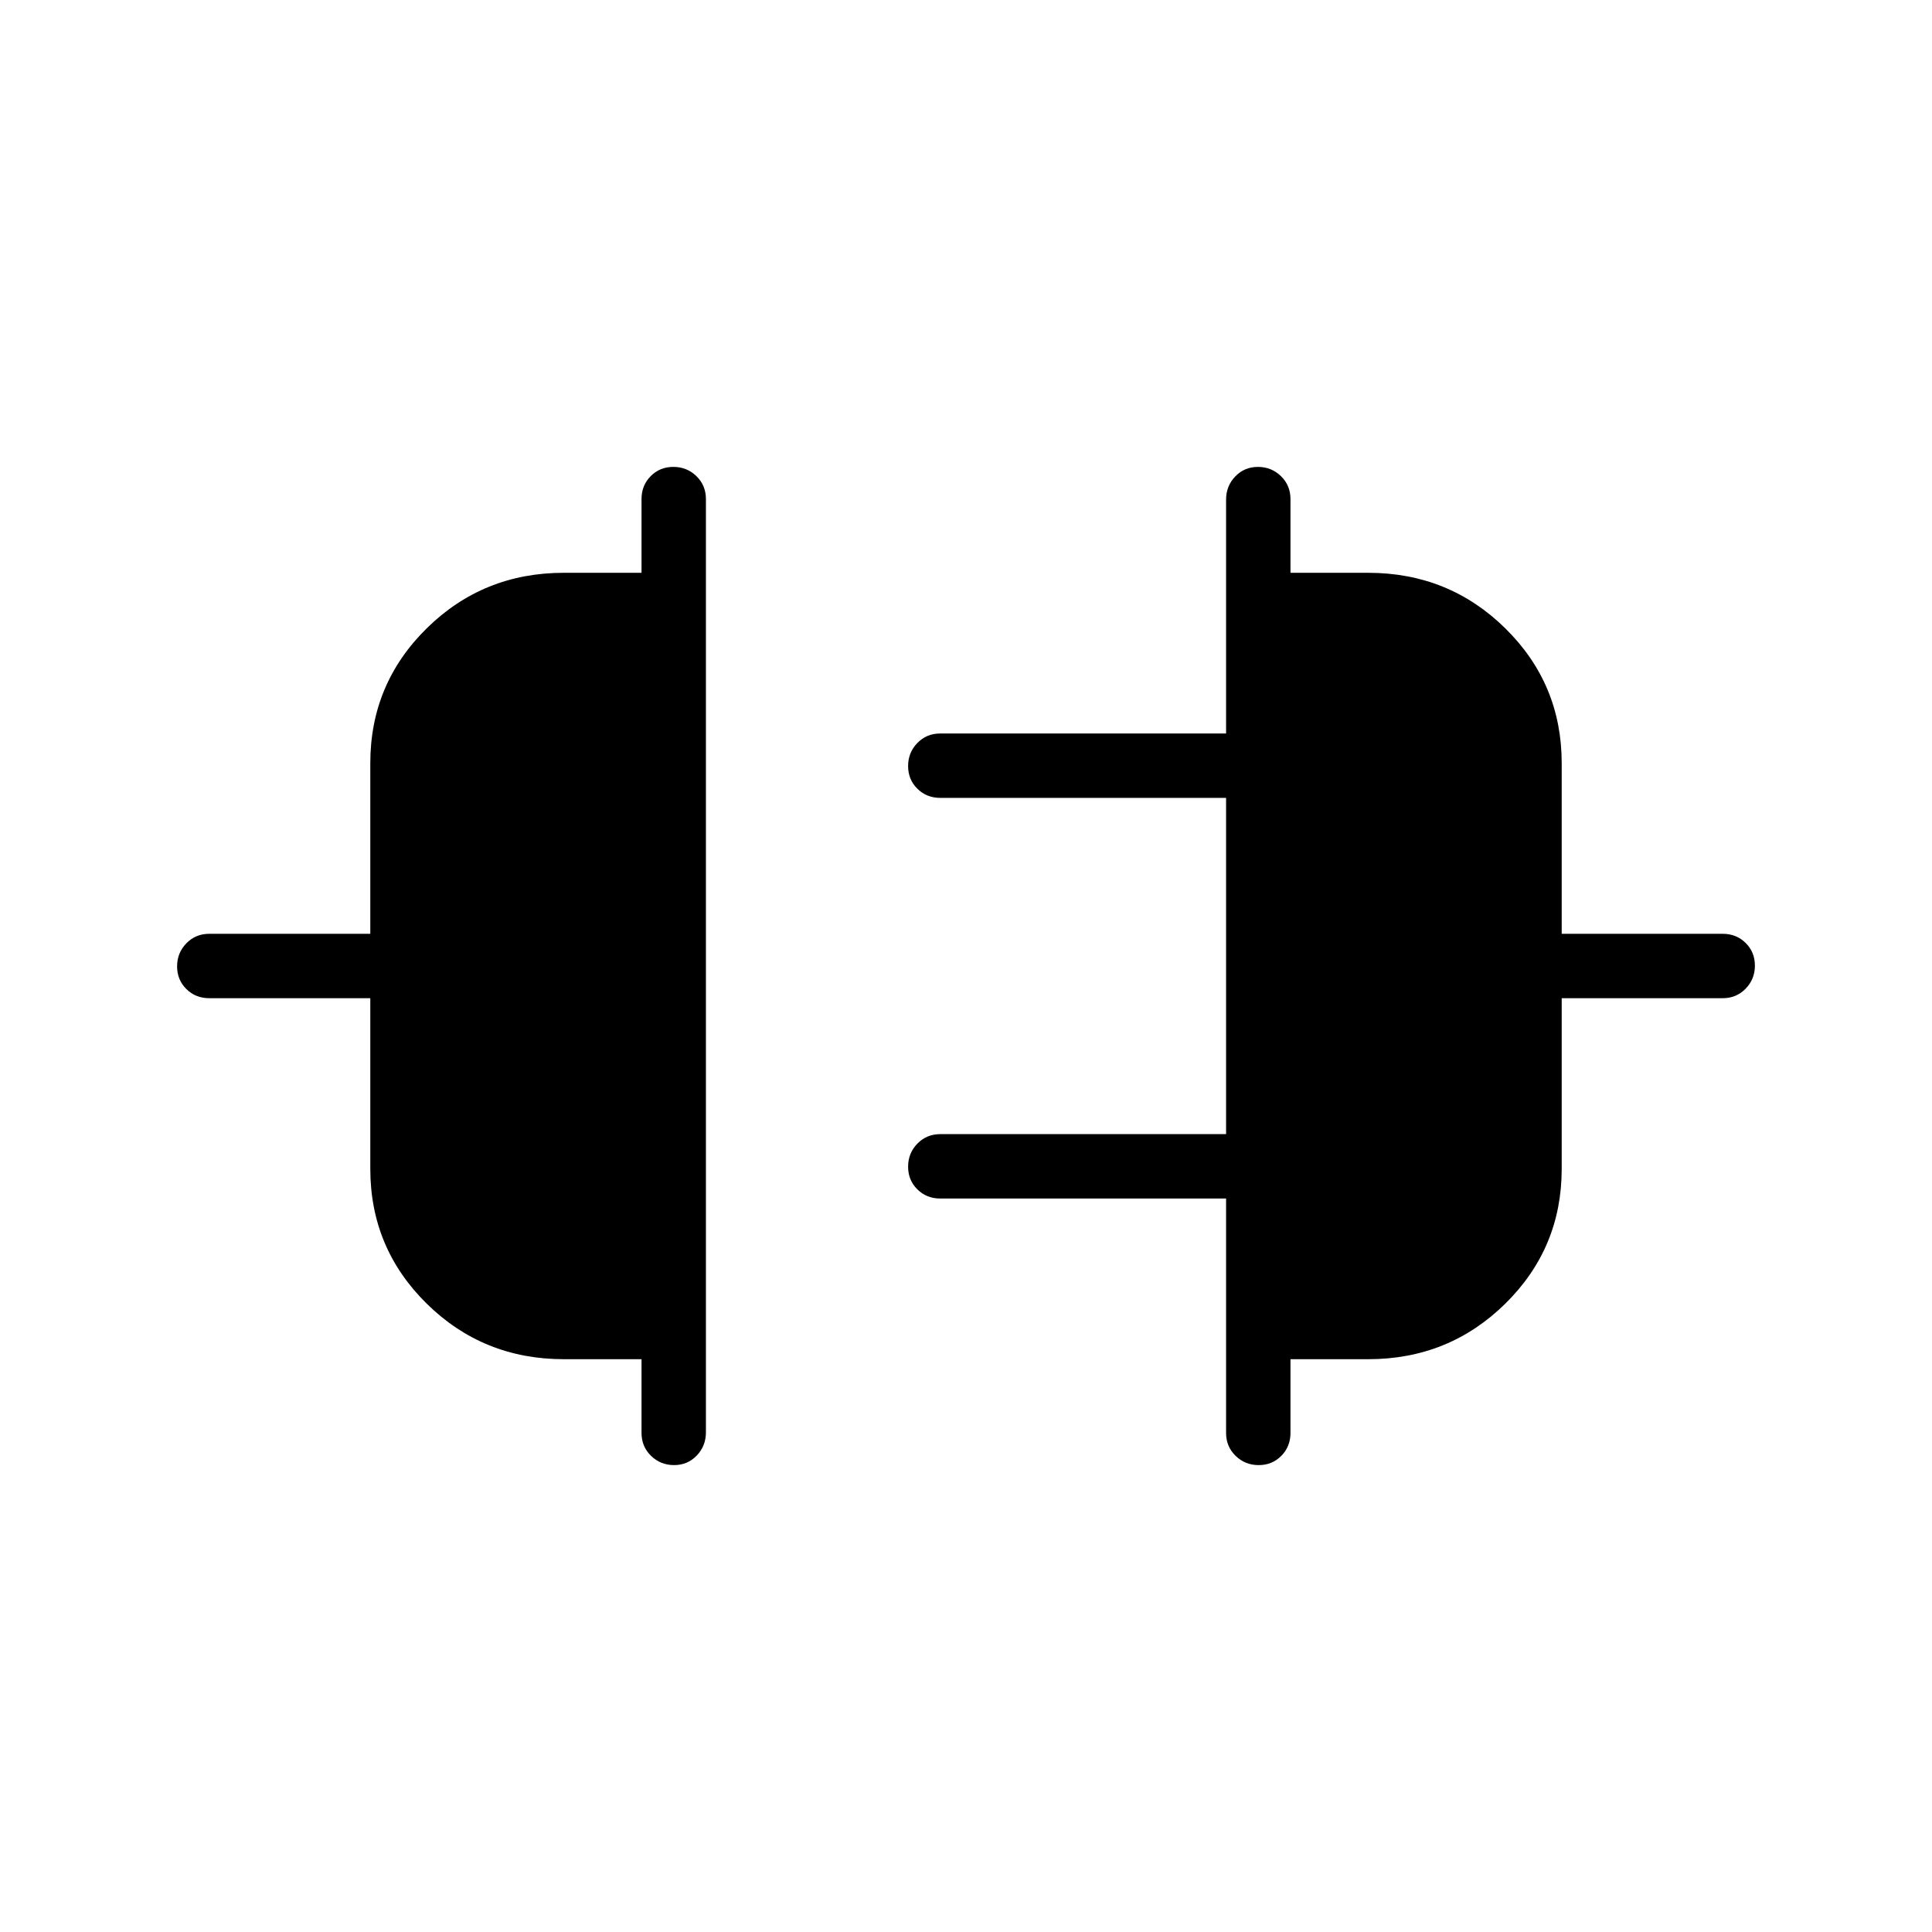 <svg xmlns="http://www.w3.org/2000/svg" height="20" viewBox="0 -960 960 960" width="20"><path d="M184-379.23V-464h-80q-6.8 0-11.4-4.55-4.6-4.54-4.6-11.27 0-6.72 4.6-11.45Q97.2-496 104-496h80v-84.77q0-39.42 28.04-67.02 28.05-27.59 68.11-27.59h38.62V-712q0-6.8 4.55-11.4 4.54-4.6 11.27-4.6 6.72 0 11.45 4.59 4.73 4.6 4.73 11.39v463.73q0 6.79-4.55 11.54-4.55 4.75-11.27 4.75t-11.45-4.6q-4.73-4.6-4.73-11.4v-36.62h-38.62q-40.06 0-68.11-27.59Q184-339.81 184-379.23Zm592 0q0 39.42-28.04 67.02-28.05 27.59-68.11 27.59h-38.62V-248q0 6.8-4.55 11.4-4.54 4.6-11.27 4.6-6.72 0-11.45-4.6-4.73-4.6-4.73-11.4v-116.46h-142q-6.8 0-11.4-4.55-4.6-4.55-4.6-11.27t4.6-11.45q4.6-4.73 11.4-4.73h142v-167.08h-142q-6.8 0-11.4-4.55-4.6-4.54-4.6-11.26 0-6.73 4.6-11.46t11.4-4.73h142v-116.2q0-6.76 4.55-11.51t11.27-4.75q6.72 0 11.45 4.6 4.73 4.6 4.73 11.4v36.62h38.62q40.06 0 68.11 27.59Q776-620.19 776-580.77V-496h80q6.8 0 11.4 4.55 4.6 4.54 4.6 11.27 0 6.72-4.6 11.45Q862.8-464 856-464h-80v84.77Z"/></svg>